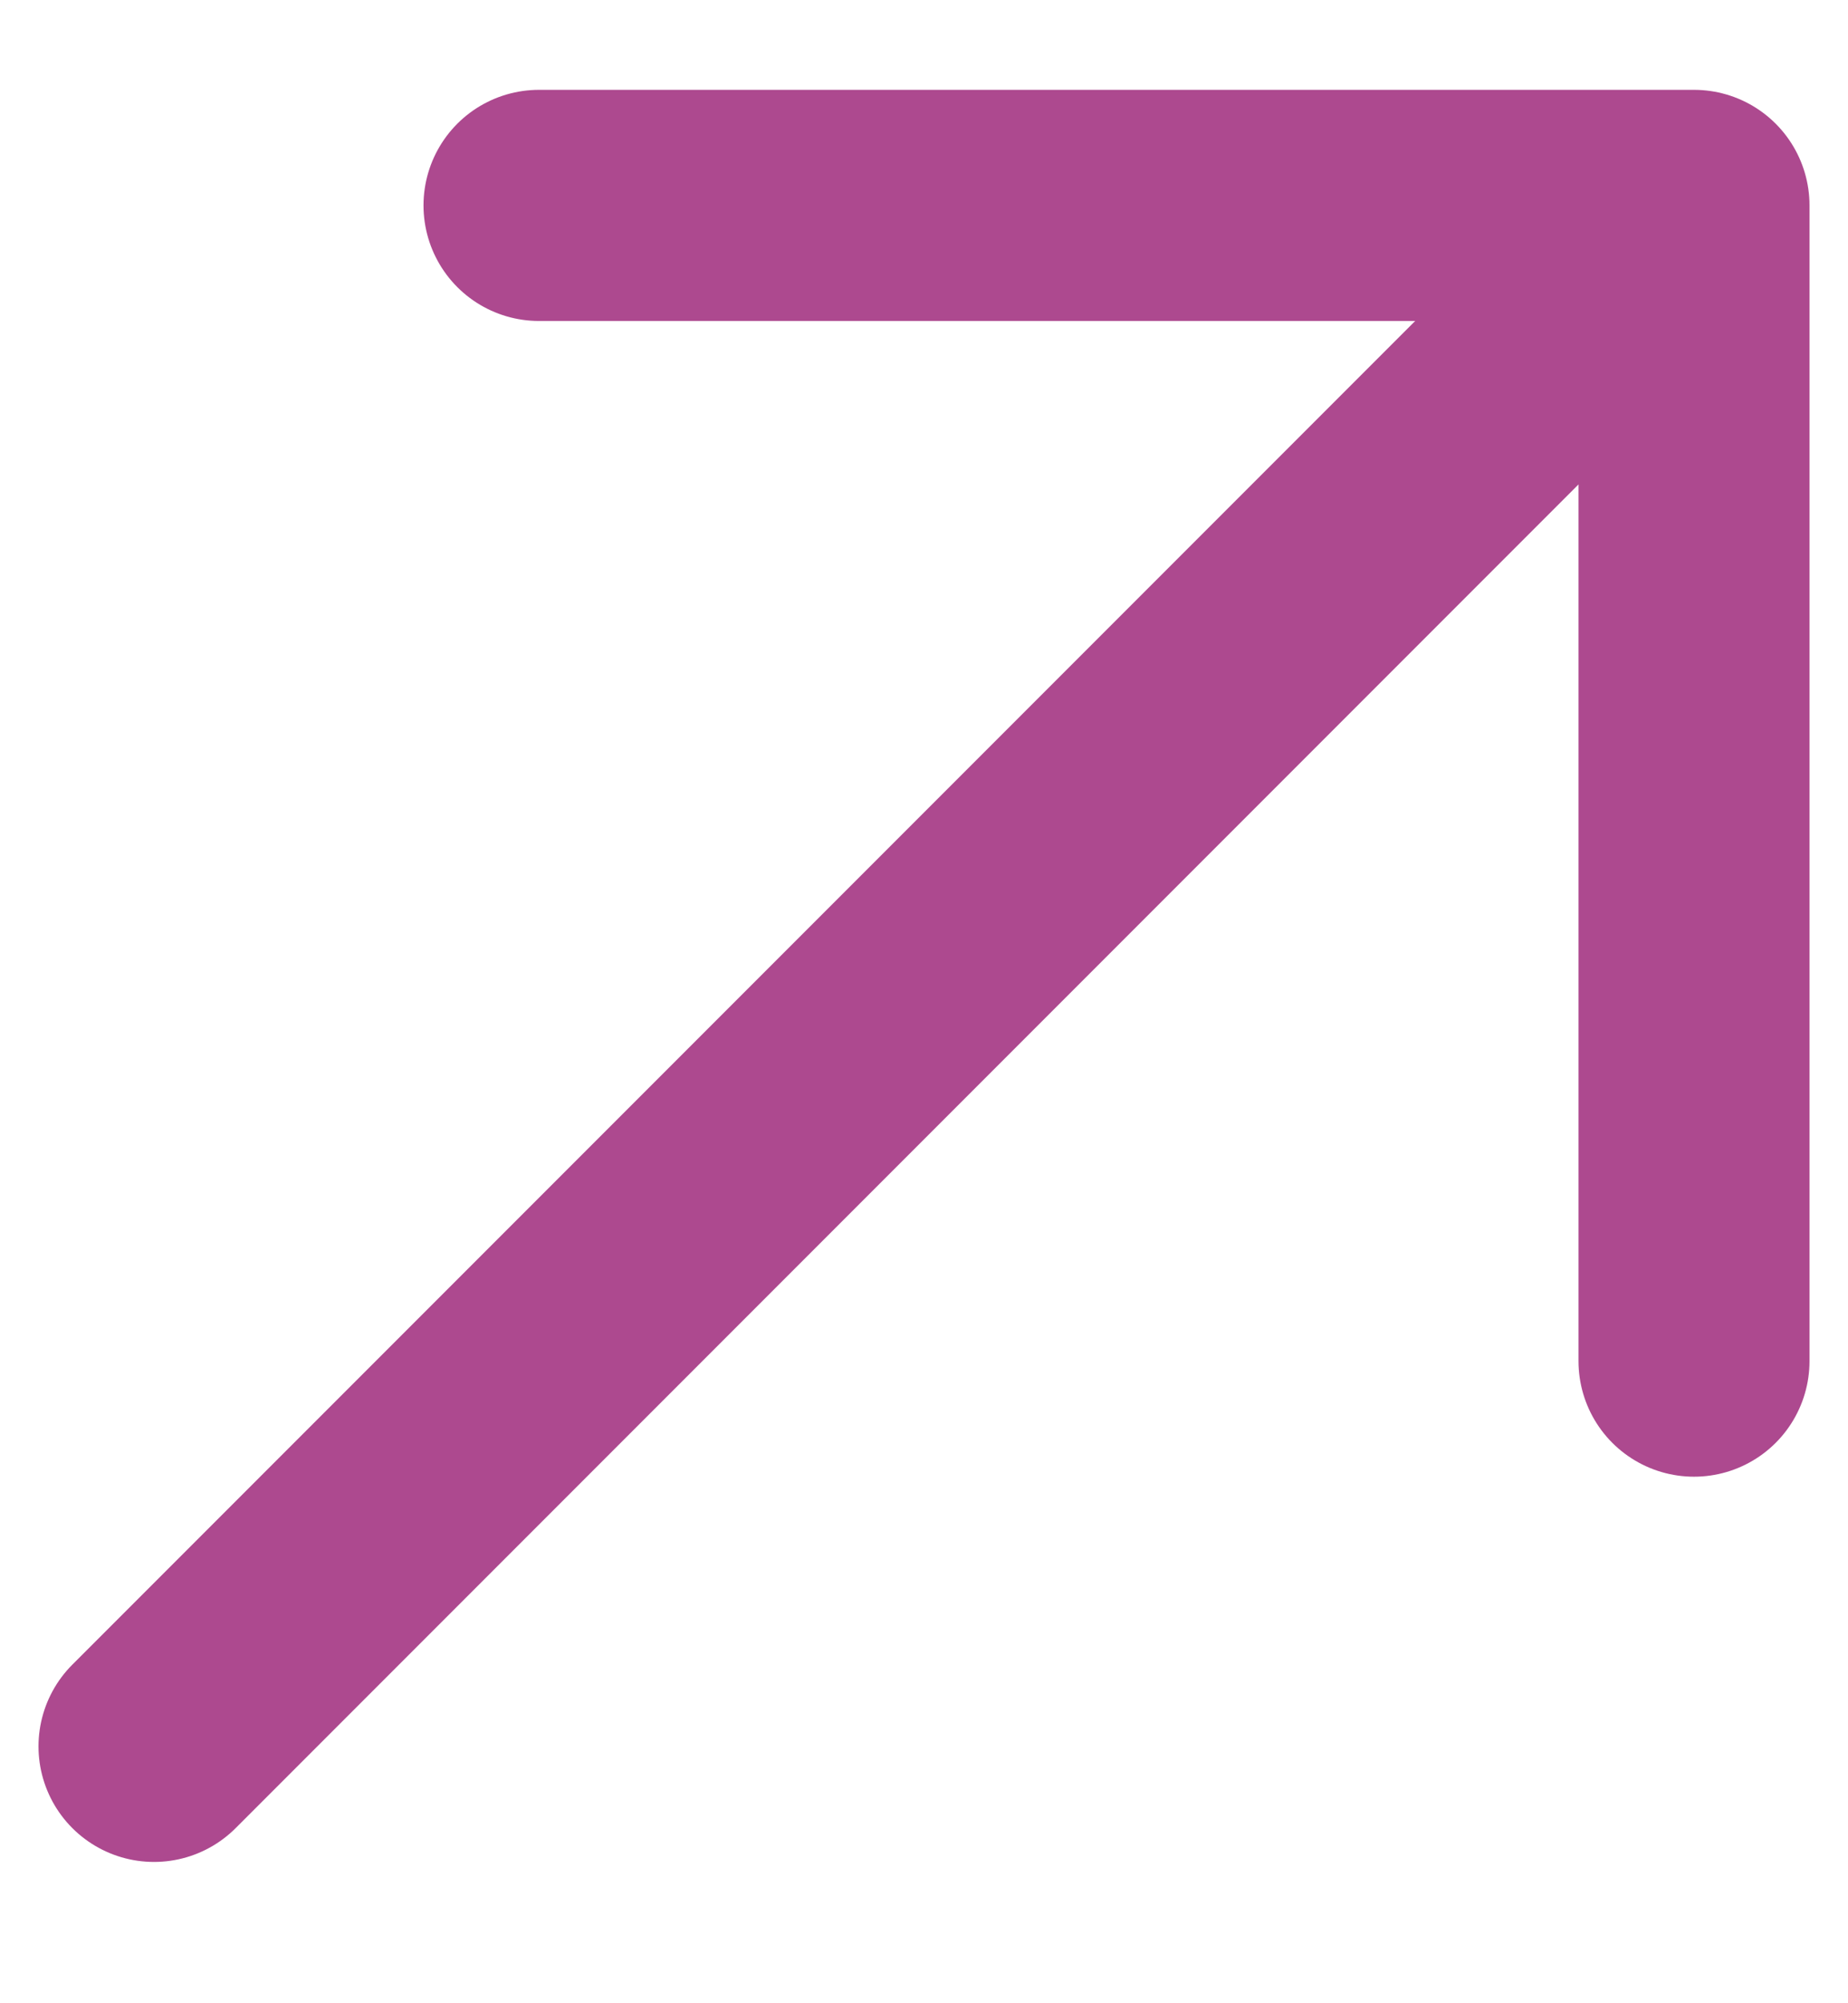 <svg width="12" height="13" viewBox="0 0 12 13" fill="none" xmlns="http://www.w3.org/2000/svg">
<path d="M1 11.333L11 1.333M11 1.333L3.5 1.333M11 1.333V8.833" stroke="#AD498F" stroke-width="1.5" stroke-linecap="round" stroke-linejoin="round"/>
</svg>
